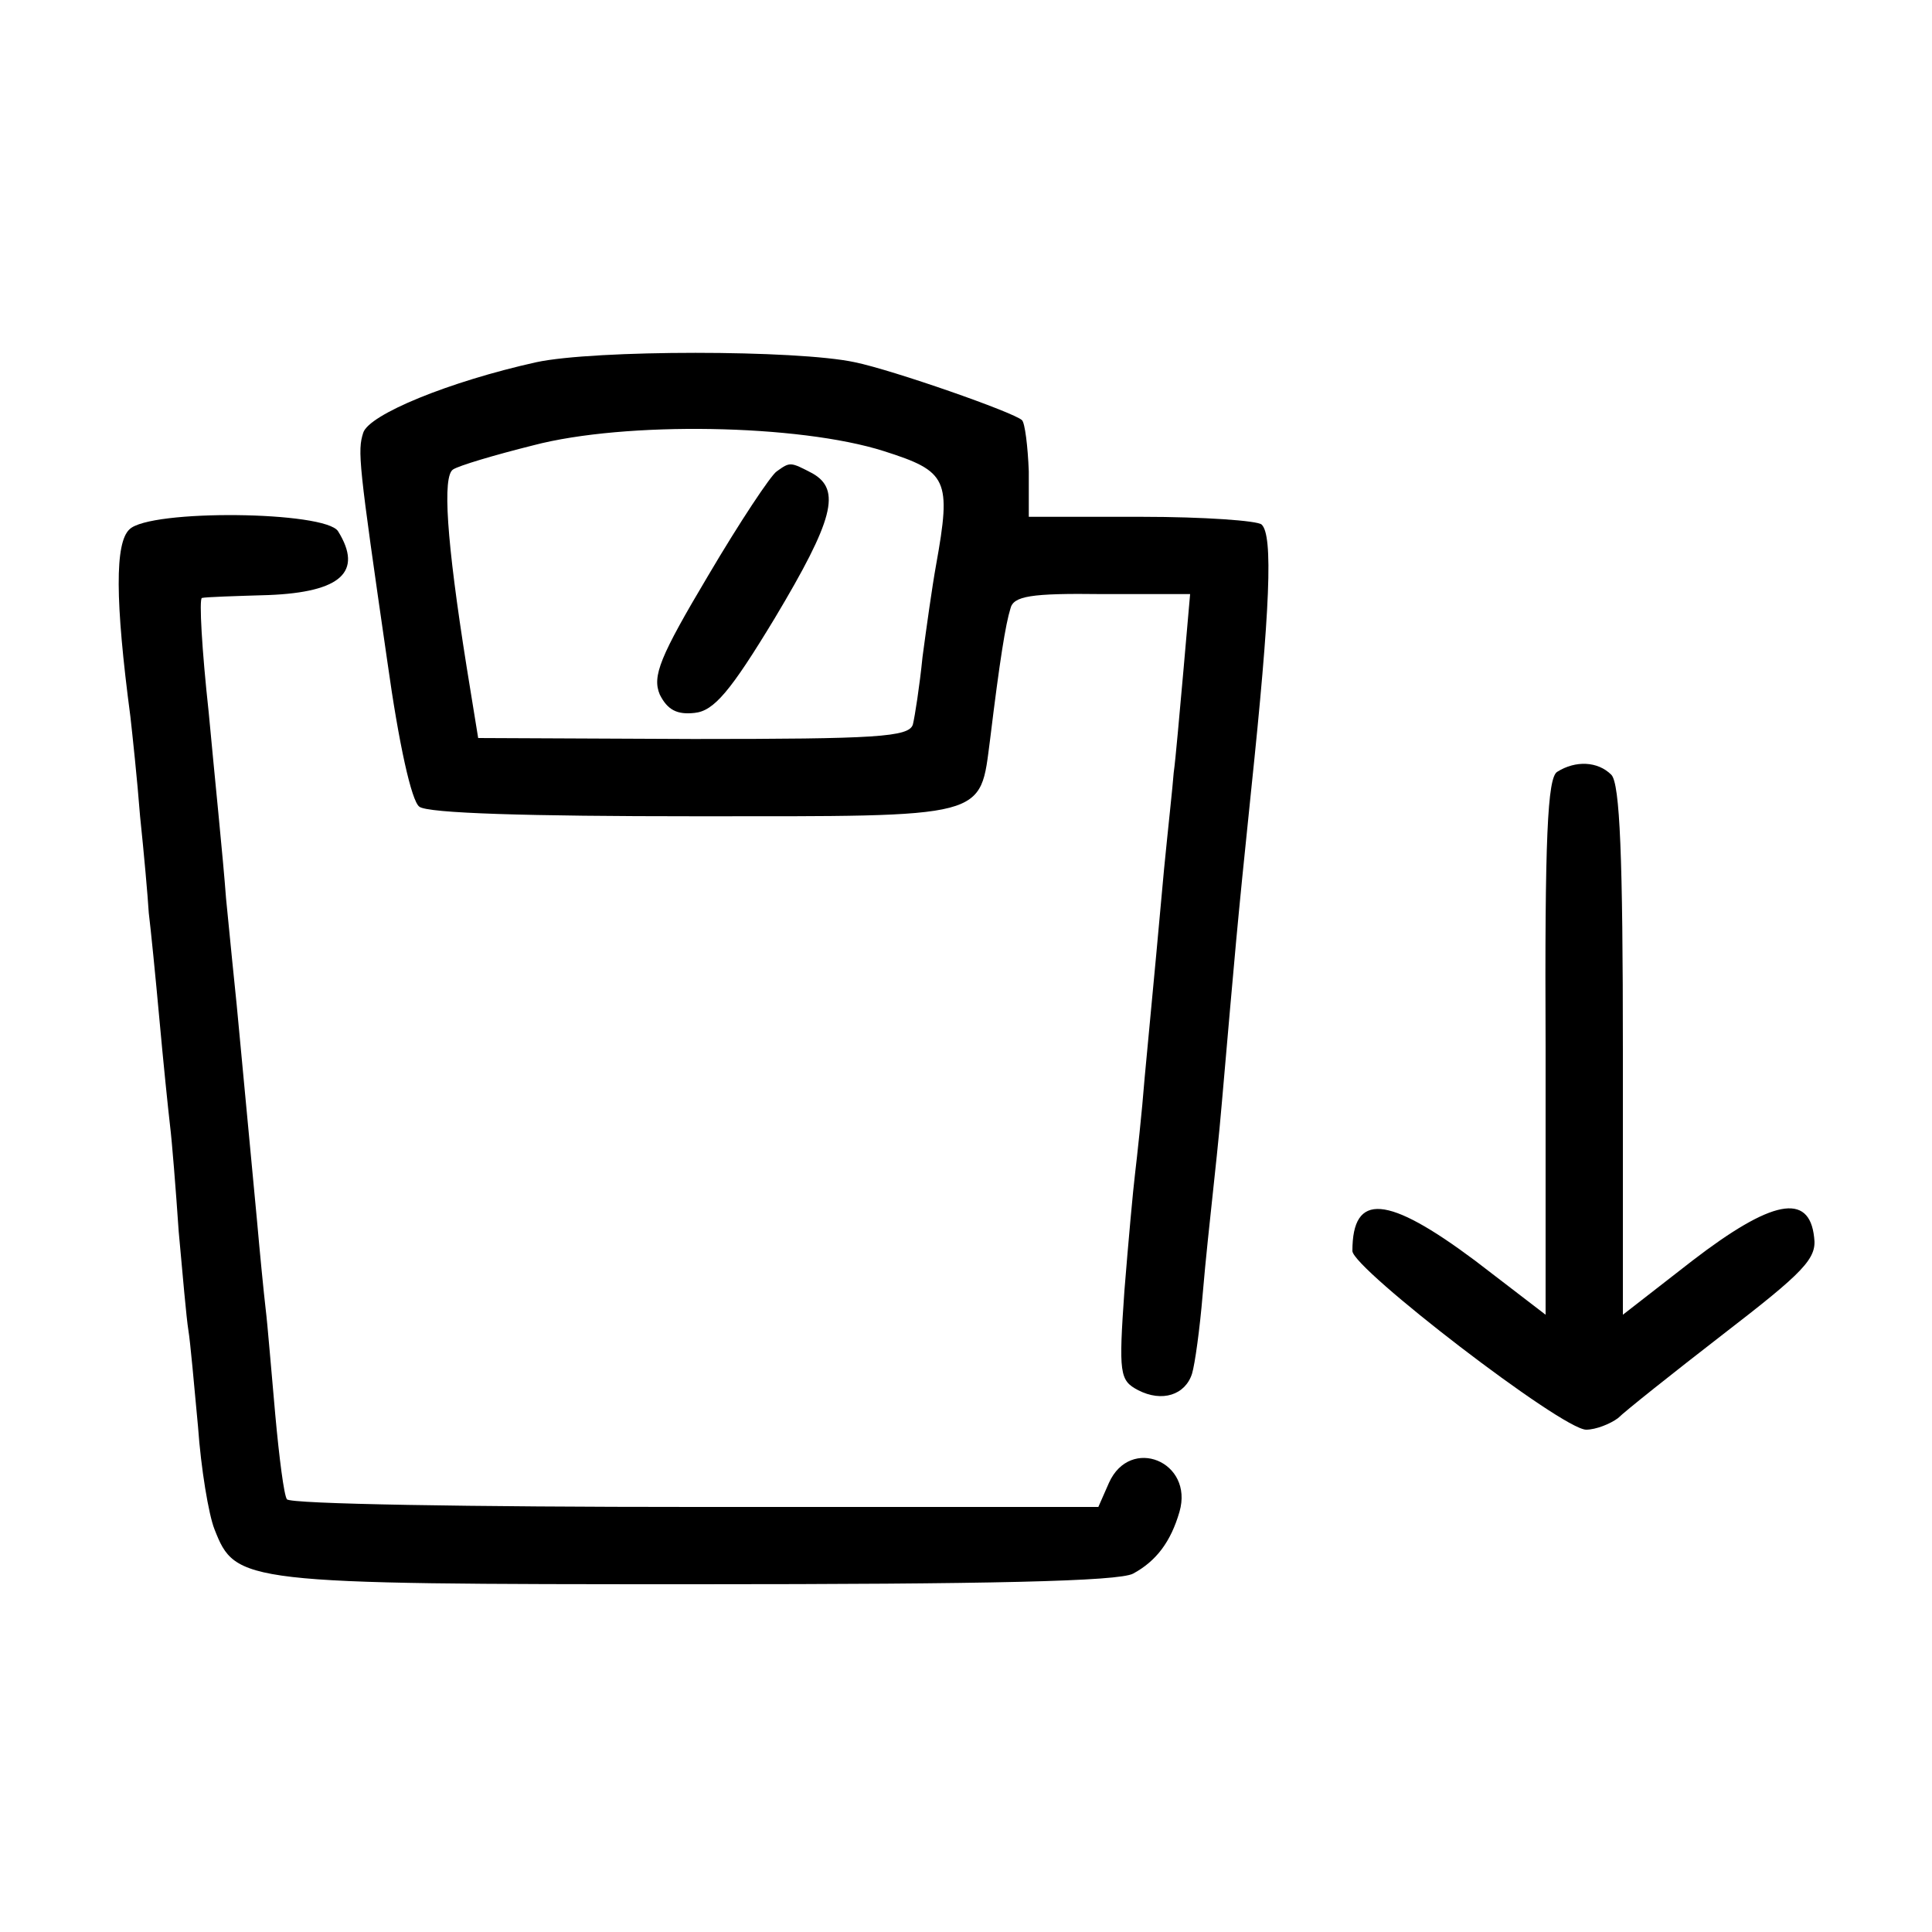 <?xml version="1.0" standalone="no"?>
<!DOCTYPE svg PUBLIC "-//W3C//DTD SVG 20010904//EN"
 "http://www.w3.org/TR/2001/REC-SVG-20010904/DTD/svg10.dtd">
<svg version="1.0" xmlns="http://www.w3.org/2000/svg"
 width="200pt" height="200pt" viewBox="0 0 200 200"
 preserveAspectRatio="xMidYMid meet">
<g transform="translate(0,200) scale(0.1,-0.1)"
fill="#000000" stroke="none">
<path d="M555 1625 c-90 -20 -173 -54 -179 -73 -6 -19 -5 -30 25 -237 12 -86
25 -144 33 -150 8 -7 115 -10 285 -10 307 0 295 -3 306 80 10 82 16 119 21
135 3 13 21 16 95 15 l91 0 -7 -80 c-4 -44 -8 -91 -10 -105 -1 -14 -6 -59 -10
-100 -7 -76 -8 -89 -20 -215 -3 -38 -8 -83 -10 -100 -2 -16 -7 -71 -11 -121
-6 -86 -5 -93 14 -103 25 -13 49 -5 56 17 3 10 8 46 11 82 3 36 8 81 10 100 2
19 7 64 10 100 14 160 15 175 30 320 20 191 23 266 11 277 -4 4 -60 8 -124 8
l-117 0 0 47 c-1 26 -4 50 -7 53 -8 8 -134 52 -173 60 -60 13 -270 13 -330 0z
m360 -92 c66 -21 70 -29 54 -118 -4 -22 -10 -65 -14 -95 -3 -30 -8 -62 -10
-70 -4 -13 -38 -15 -227 -15 l-223 1 -12 74 c-21 132 -25 197 -14 204 6 4 43
15 83 25 95 25 275 22 363 -6z"/>
<path d="M804 1512 c-6 -4 -38 -52 -71 -108 -50 -84 -58 -104 -50 -123 8 -16
18 -21 36 -19 20 2 37 22 83 98 61 102 69 133 39 150 -23 12 -23 12 -37 2z"/>
<path d="M134 1452 c-15 -14 -15 -73 1 -194 2 -18 7 -64 10 -103 4 -38 8 -83
9 -100 2 -16 7 -66 11 -110 4 -44 9 -93 11 -110 2 -16 6 -66 9 -110 4 -44 8
-90 10 -102 2 -12 6 -57 10 -100 3 -43 11 -91 17 -106 22 -56 27 -57 498 -57
305 0 438 3 453 11 24 13 39 33 48 64 15 52 -51 79 -73 30 l-11 -25 -418 0
c-230 0 -420 3 -422 8 -3 4 -8 43 -12 87 -4 44 -8 94 -10 110 -2 17 -6 58 -9
92 -6 64 -15 160 -21 223 -2 19 -7 69 -11 110 -3 41 -12 128 -18 193 -7 64
-10 117 -7 118 4 1 35 2 69 3 75 3 98 24 72 66 -13 21 -195 23 -216 2z"/>
<path d="M1612 1201 c-10 -6 -13 -68 -12 -285 l0 -277 -73 56 c-91 68 -127 71
-127 10 0 -18 217 -185 242 -185 10 0 25 6 33 12 7 7 56 46 109 87 83 64 97
78 94 100 -5 47 -44 39 -126 -24 l-72 -56 0 273 c0 200 -3 277 -12 286 -14 14
-37 15 -56 3z"/>
</g>
</svg>
